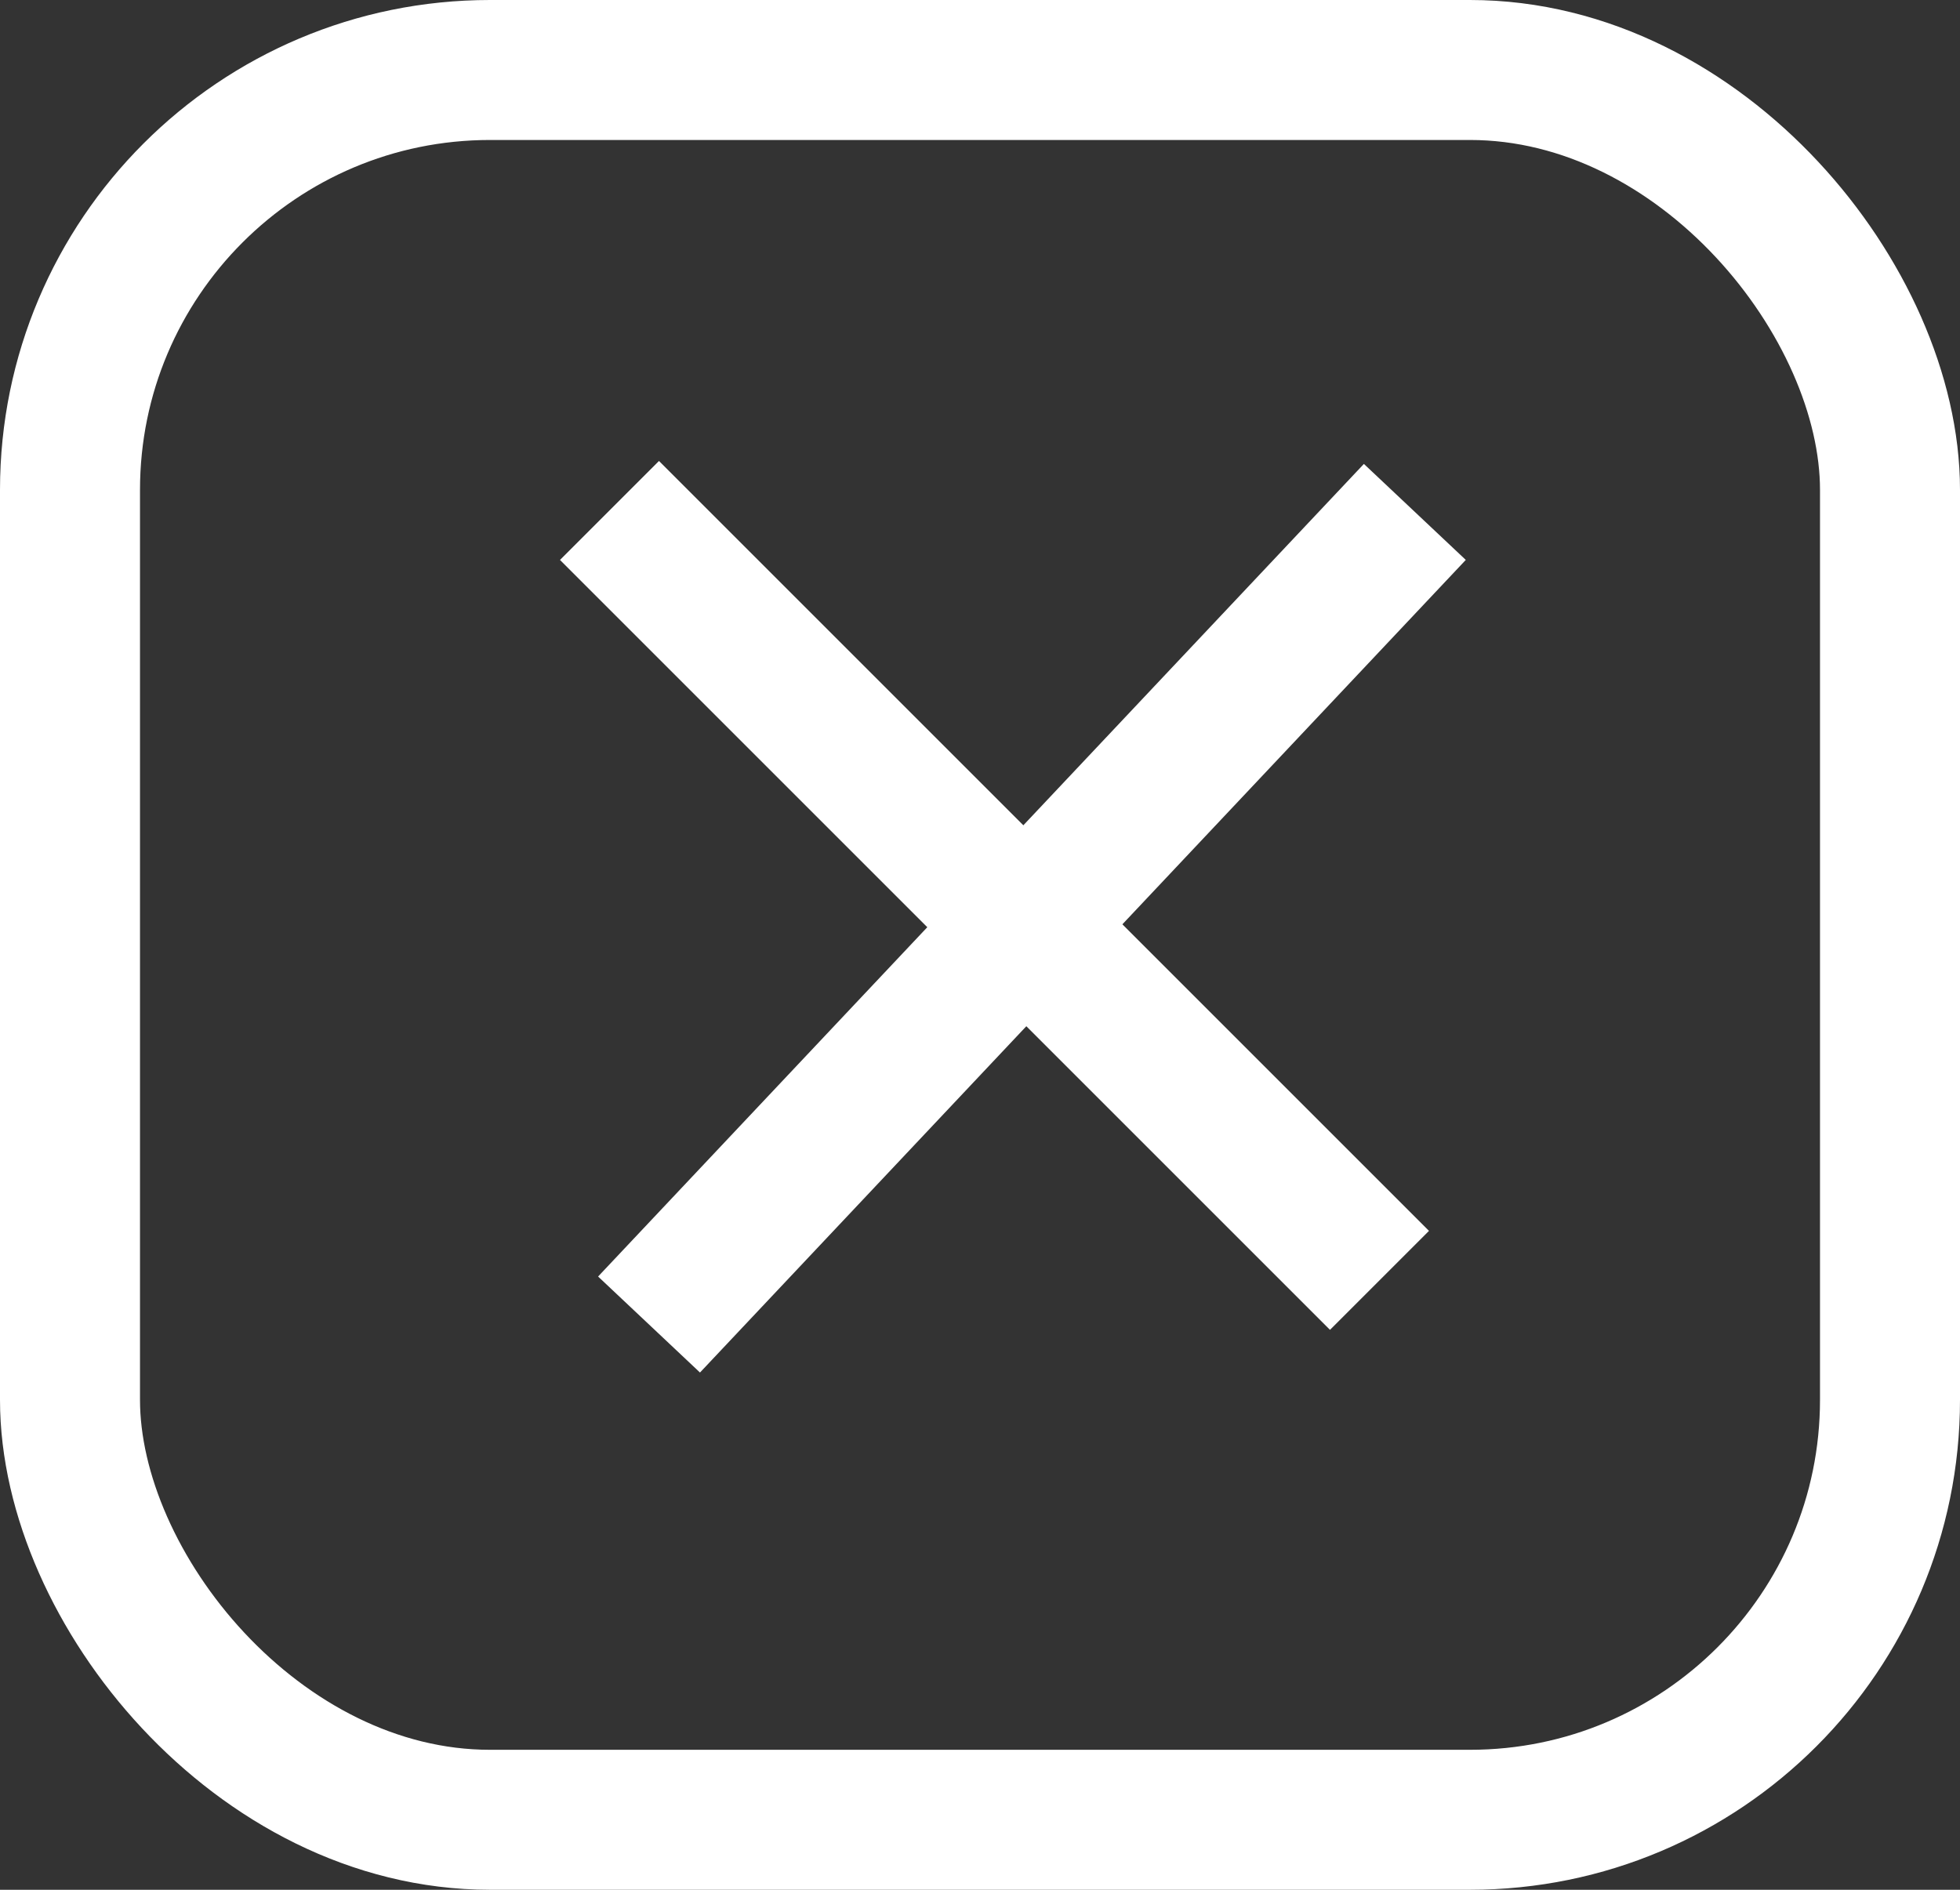 <svg width="28" height="27" viewBox="0 0 28 27" fill="none" xmlns="http://www.w3.org/2000/svg">
<rect x="0" y="0" width="28" height="27" fill="#333333" stroke="none"/>
<rect x="1" y="1" width="26" height="25" rx="6" stroke="white" stroke-width="2"/>
<line x1="8.707" y1="7.293" x2="19.707" y2="18.293" stroke="white" stroke-width="2"/>
<line x1="9.272" y1="18.924" x2="20.212" y2="7.314" stroke="white" stroke-width="2"/>
</svg>
